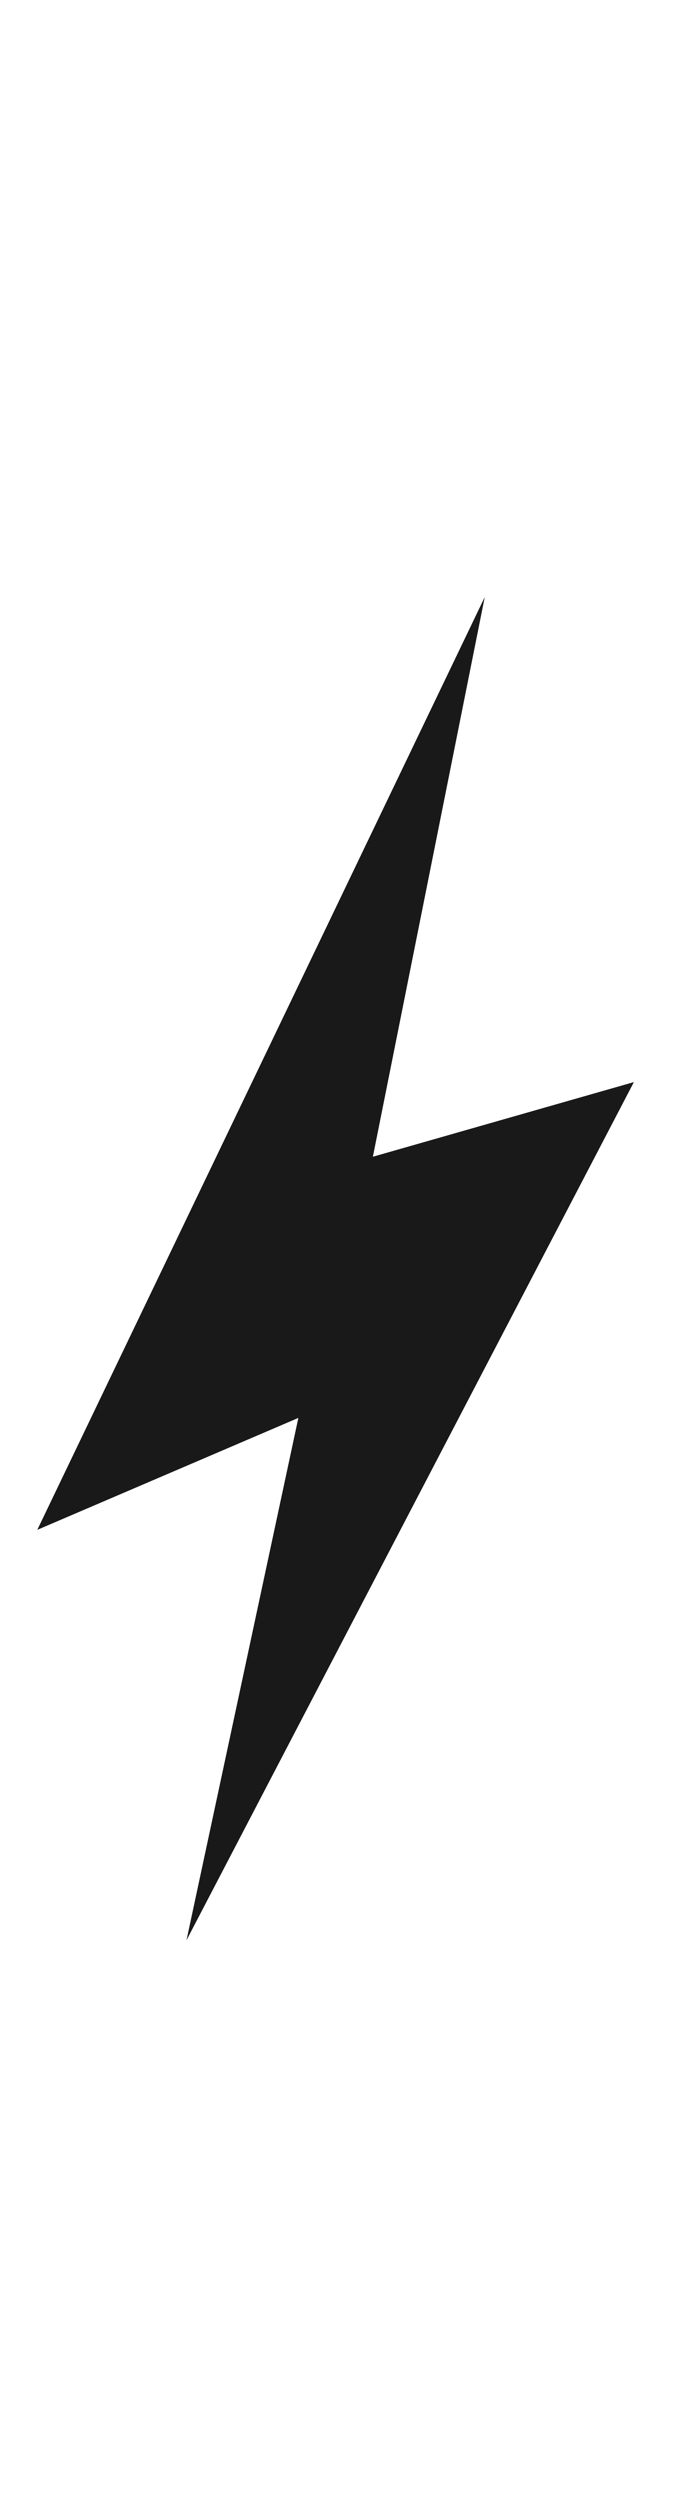 <?xml version="1.0" encoding="UTF-8"?>
<svg width="10px" height="36px" viewBox="0 0 10 36" version="1.1" xmlns="http://www.w3.org/2000/svg" xmlns:xlink="http://www.w3.org/1999/xlink">
    <title>stat_sys_charge</title>
    <g id="stat_sys_charge" stroke="none" stroke-width="1" fill="none" fill-rule="evenodd" opacity="0.9">
        <polygon id="Path-2" fill="#000000" points="6.985 8.597 0.537 22.03 4.299 20.418 2.687 27.94 9.134 15.582 5.373 16.657"></polygon>
    </g>
</svg>